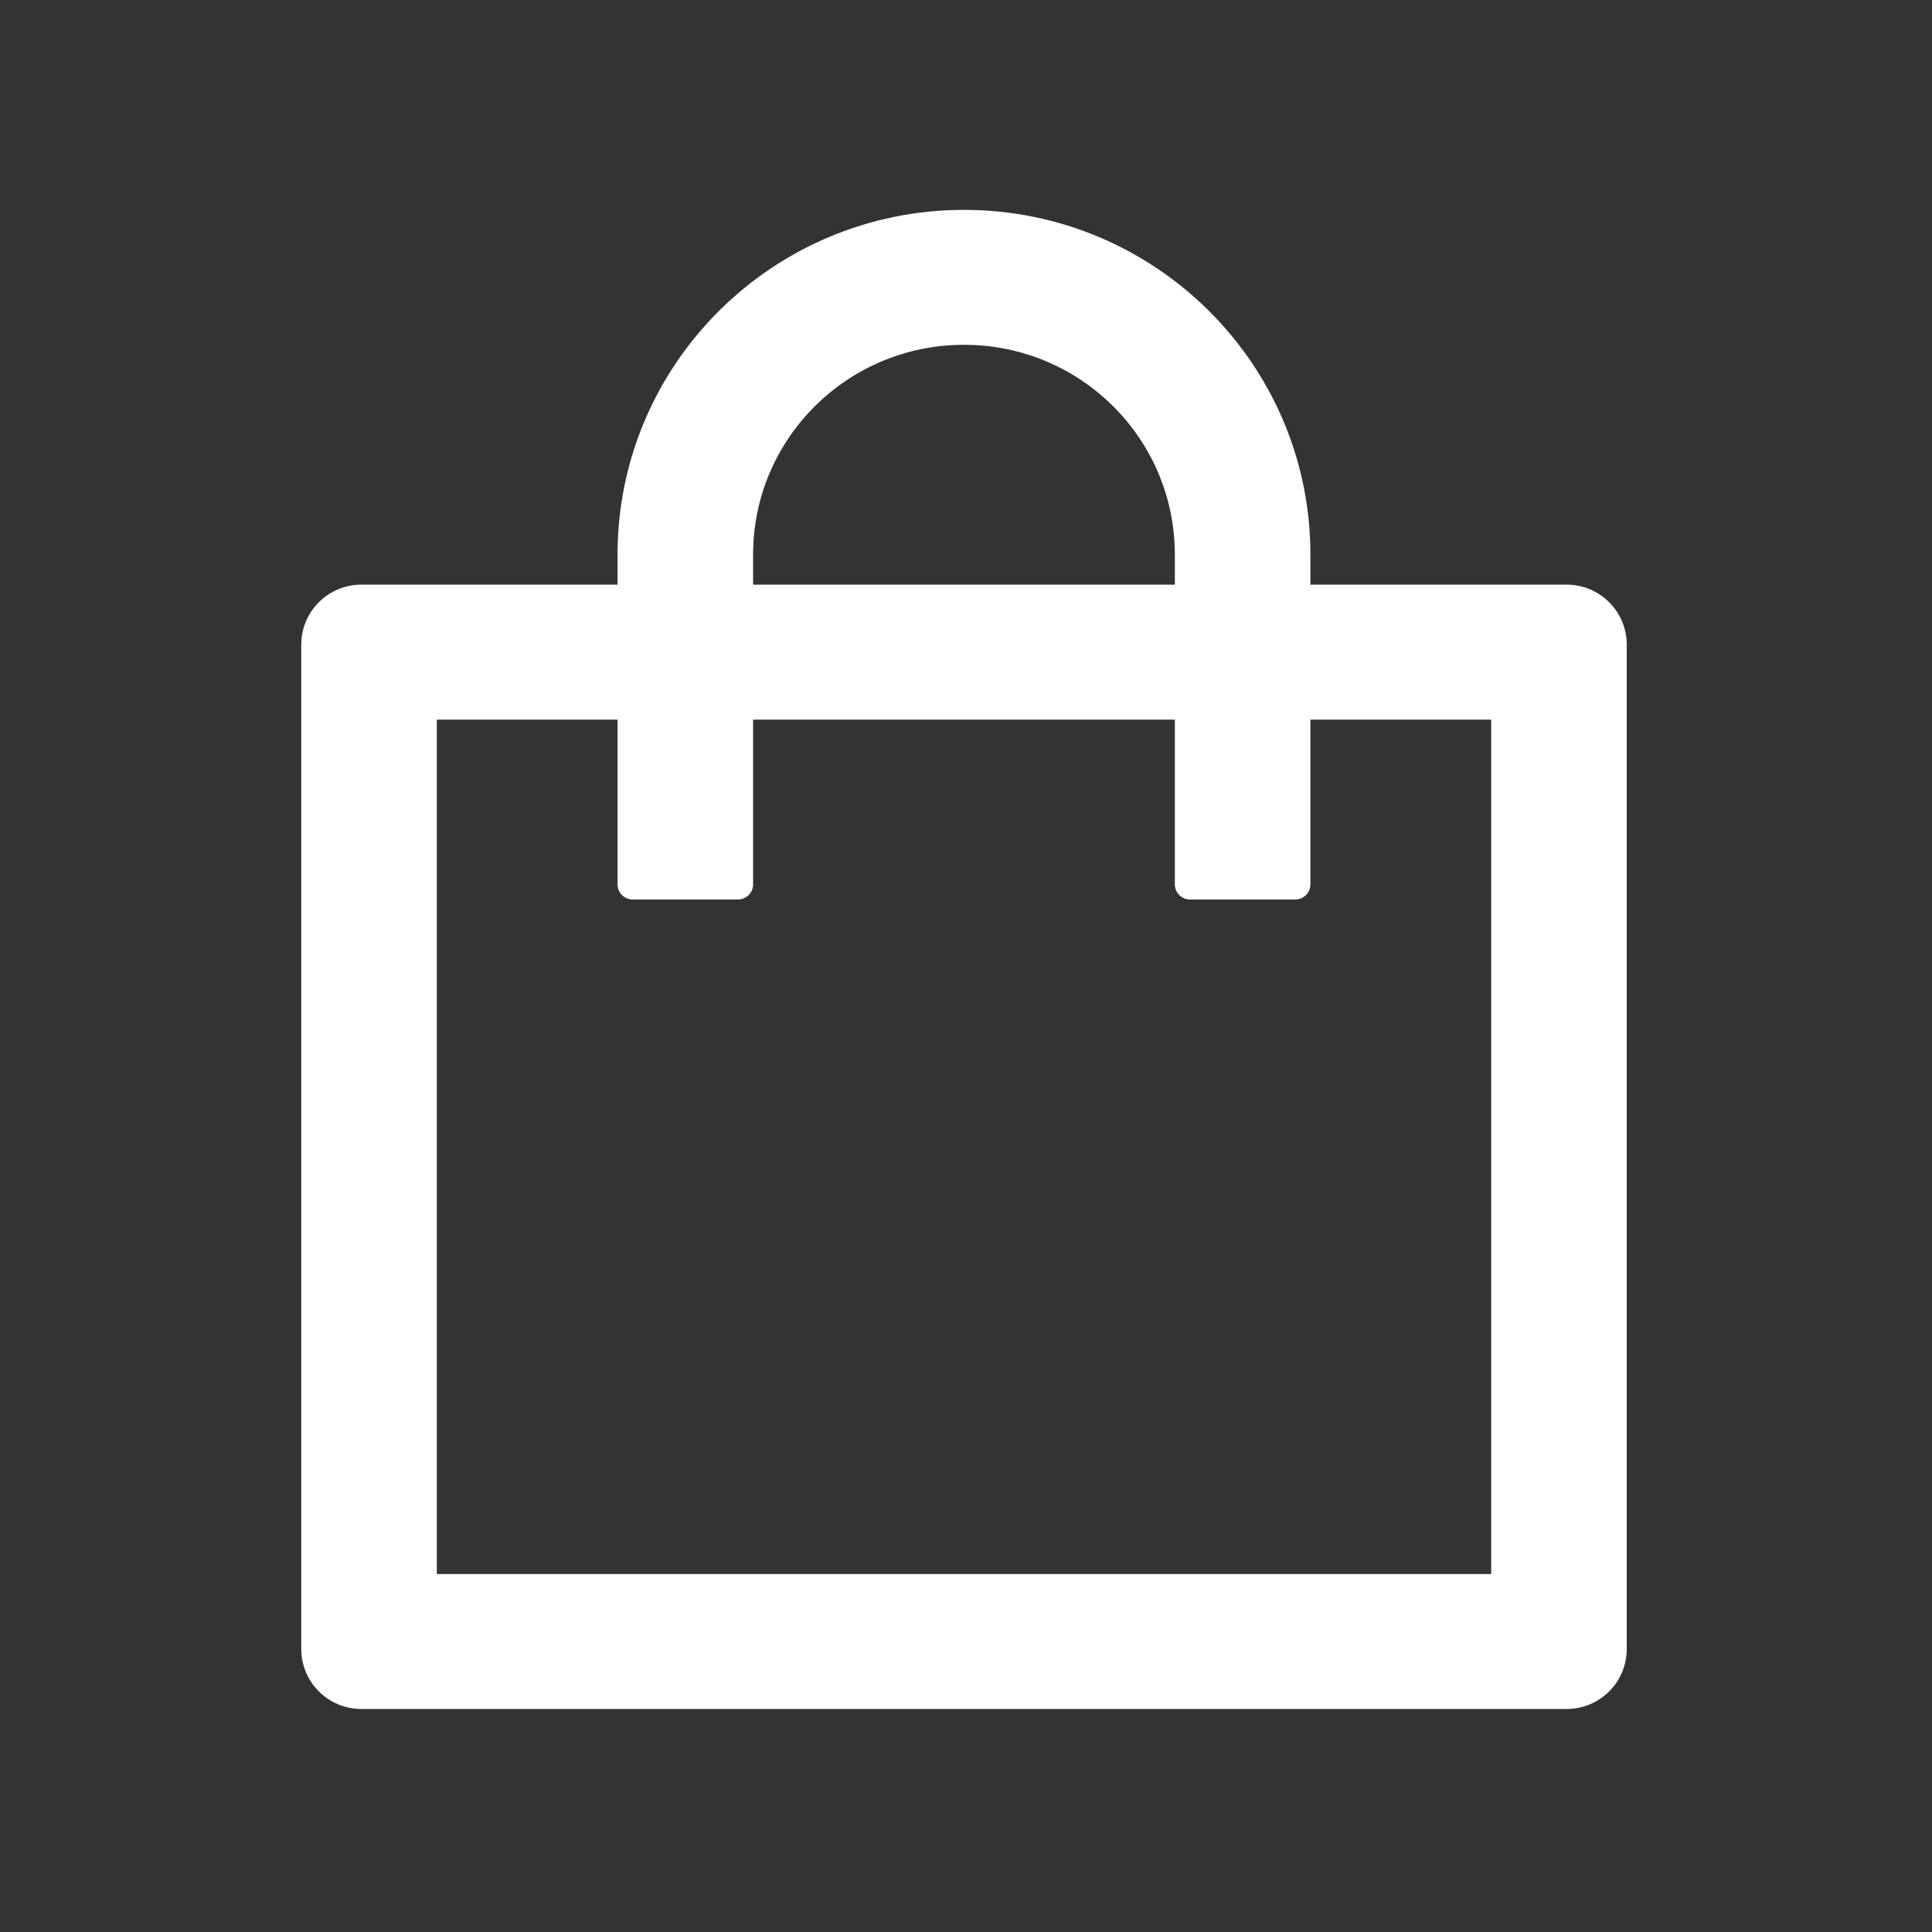 <svg width="30" height="30" viewBox="0 0 30 30" fill="none" xmlns="http://www.w3.org/2000/svg">
<rect x="0" y="0" width="30" height="30" fill="#333333" stroke="none"/>
<path d="M24.324 9.078H20.348V8.613C20.348 5.657 17.939 3.259 14.969 3.259C11.998 3.259 9.589 5.657 9.589 8.613V9.078H5.613C5.096 9.078 4.678 9.495 4.678 10.01V25.606C4.678 26.121 5.096 26.537 5.613 26.537H24.324C24.842 26.537 25.26 26.121 25.26 25.606V10.01C25.26 9.495 24.842 9.078 24.324 9.078ZM11.694 8.613C11.694 6.812 13.159 5.354 14.969 5.354C16.779 5.354 18.243 6.812 18.243 8.613V9.078H11.694V8.613ZM23.155 24.442H6.783V11.174H9.589V13.734C9.589 13.862 9.695 13.967 9.823 13.967H11.46C11.589 13.967 11.694 13.862 11.694 13.734V11.174H18.243V13.734C18.243 13.862 18.349 13.967 18.477 13.967H20.114C20.243 13.967 20.348 13.862 20.348 13.734V11.174H23.155V24.442Z" fill="white"/>
</svg>
